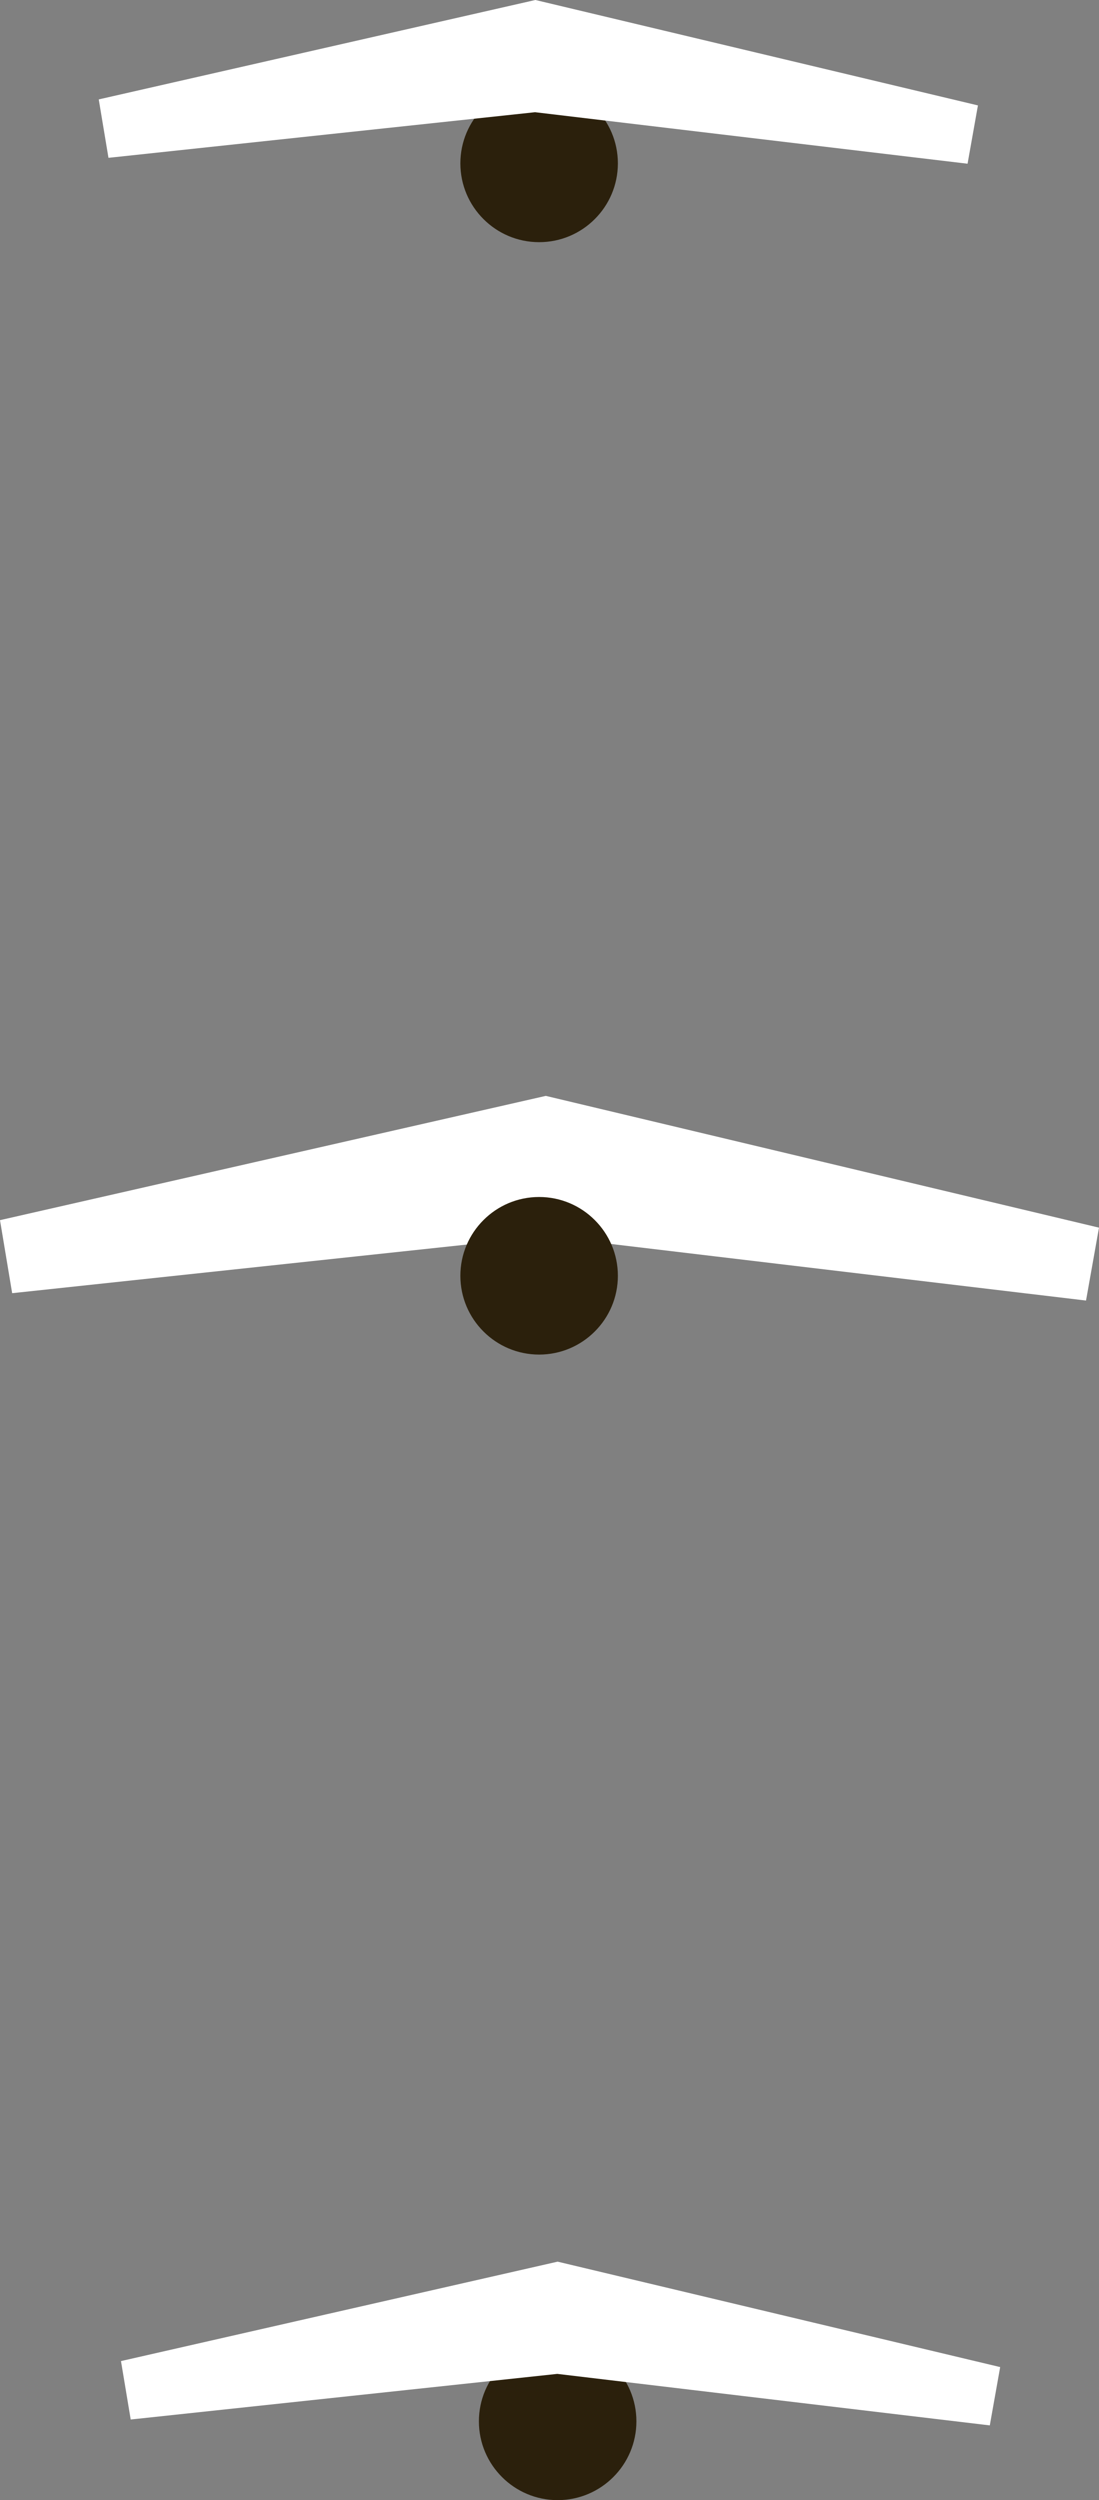 <svg version="1.1" xmlns="http://www.w3.org/2000/svg" xmlns:xlink="http://www.w3.org/1999/xlink" width="29.654" height="67.425" viewBox="0,0,29.654,67.425"><rect x="0" y="0" width="29.654" height="67.425" fill="#808080" stroke="none"/><g transform="translate(-225.178,-164.565)"><g data-paper-data="{&quot;isPaintingLayer&quot;:true}" fill-rule="nonzero" stroke-linecap="butt" stroke-linejoin="miter" stroke-miterlimit="10" stroke-dasharray="" stroke-dashoffset="0" style="mix-blend-mode: normal"><path d="M239.725,166.846c0.586,0 1.118,0.238 1.502,0.623c0.385,0.384 0.623,0.916 0.623,1.502c0,0.586 -0.238,1.118 -0.623,1.502c-0.384,0.385 -0.916,0.623 -1.502,0.623c-0.586,0 -1.118,-0.238 -1.502,-0.623c-0.385,-0.384 -0.623,-0.916 -0.623,-1.502c0,-0.586 0.238,-1.118 0.623,-1.502c0.384,-0.385 0.916,-0.623 1.502,-0.623z" data-paper-data="{&quot;index&quot;:null}" fill="#2b200c" stroke="none" stroke-width="1"/><path d="M225.4,198.446l14.5,-3.3l14.7,3.5l-14.7,-1.75z" data-paper-data="{&quot;index&quot;:null}" fill="#fefff1" stroke="#ffffff" stroke-width="2"/><path d="M228.02,168.026l11.6,-2.64l11.76,2.8l-11.76,-1.4z" data-paper-data="{&quot;index&quot;:null}" fill="#fefff1" stroke="#ffffff" stroke-width="1.6"/><path d="M239.725,196.846c0.586,0 1.118,0.238 1.502,0.623c0.385,0.384 0.623,0.916 0.623,1.502c0,0.586 -0.238,1.118 -0.623,1.502c-0.384,0.385 -0.916,0.623 -1.502,0.623c-0.586,0 -1.118,-0.238 -1.502,-0.623c-0.385,-0.384 -0.623,-0.916 -0.623,-1.502c0,-0.586 0.238,-1.118 0.623,-1.502c0.384,-0.385 0.916,-0.623 1.502,-0.623z" data-paper-data="{&quot;index&quot;:null}" fill="#2b200c" stroke="none" stroke-width="1"/><path d="M240.225,227.74c0.586,0 1.118,0.238 1.502,0.623c0.385,0.384 0.623,0.916 0.623,1.502c0,0.586 -0.238,1.118 -0.623,1.502c-0.384,0.385 -0.916,0.623 -1.502,0.623c-0.586,0 -1.118,-0.238 -1.502,-0.623c-0.385,-0.384 -0.623,-0.916 -0.623,-1.502c0,-0.586 0.238,-1.118 0.623,-1.502c0.384,-0.385 0.916,-0.623 1.502,-0.623z" data-paper-data="{&quot;index&quot;:null}" fill="#2b200c" stroke="none" stroke-width="1"/><path d="M228.62,229.02l11.6,-2.64l11.76,2.8l-11.76,-1.4z" data-paper-data="{&quot;index&quot;:null}" fill="#fefff1" stroke="#ffffff" stroke-width="1.6"/></g></g></svg>